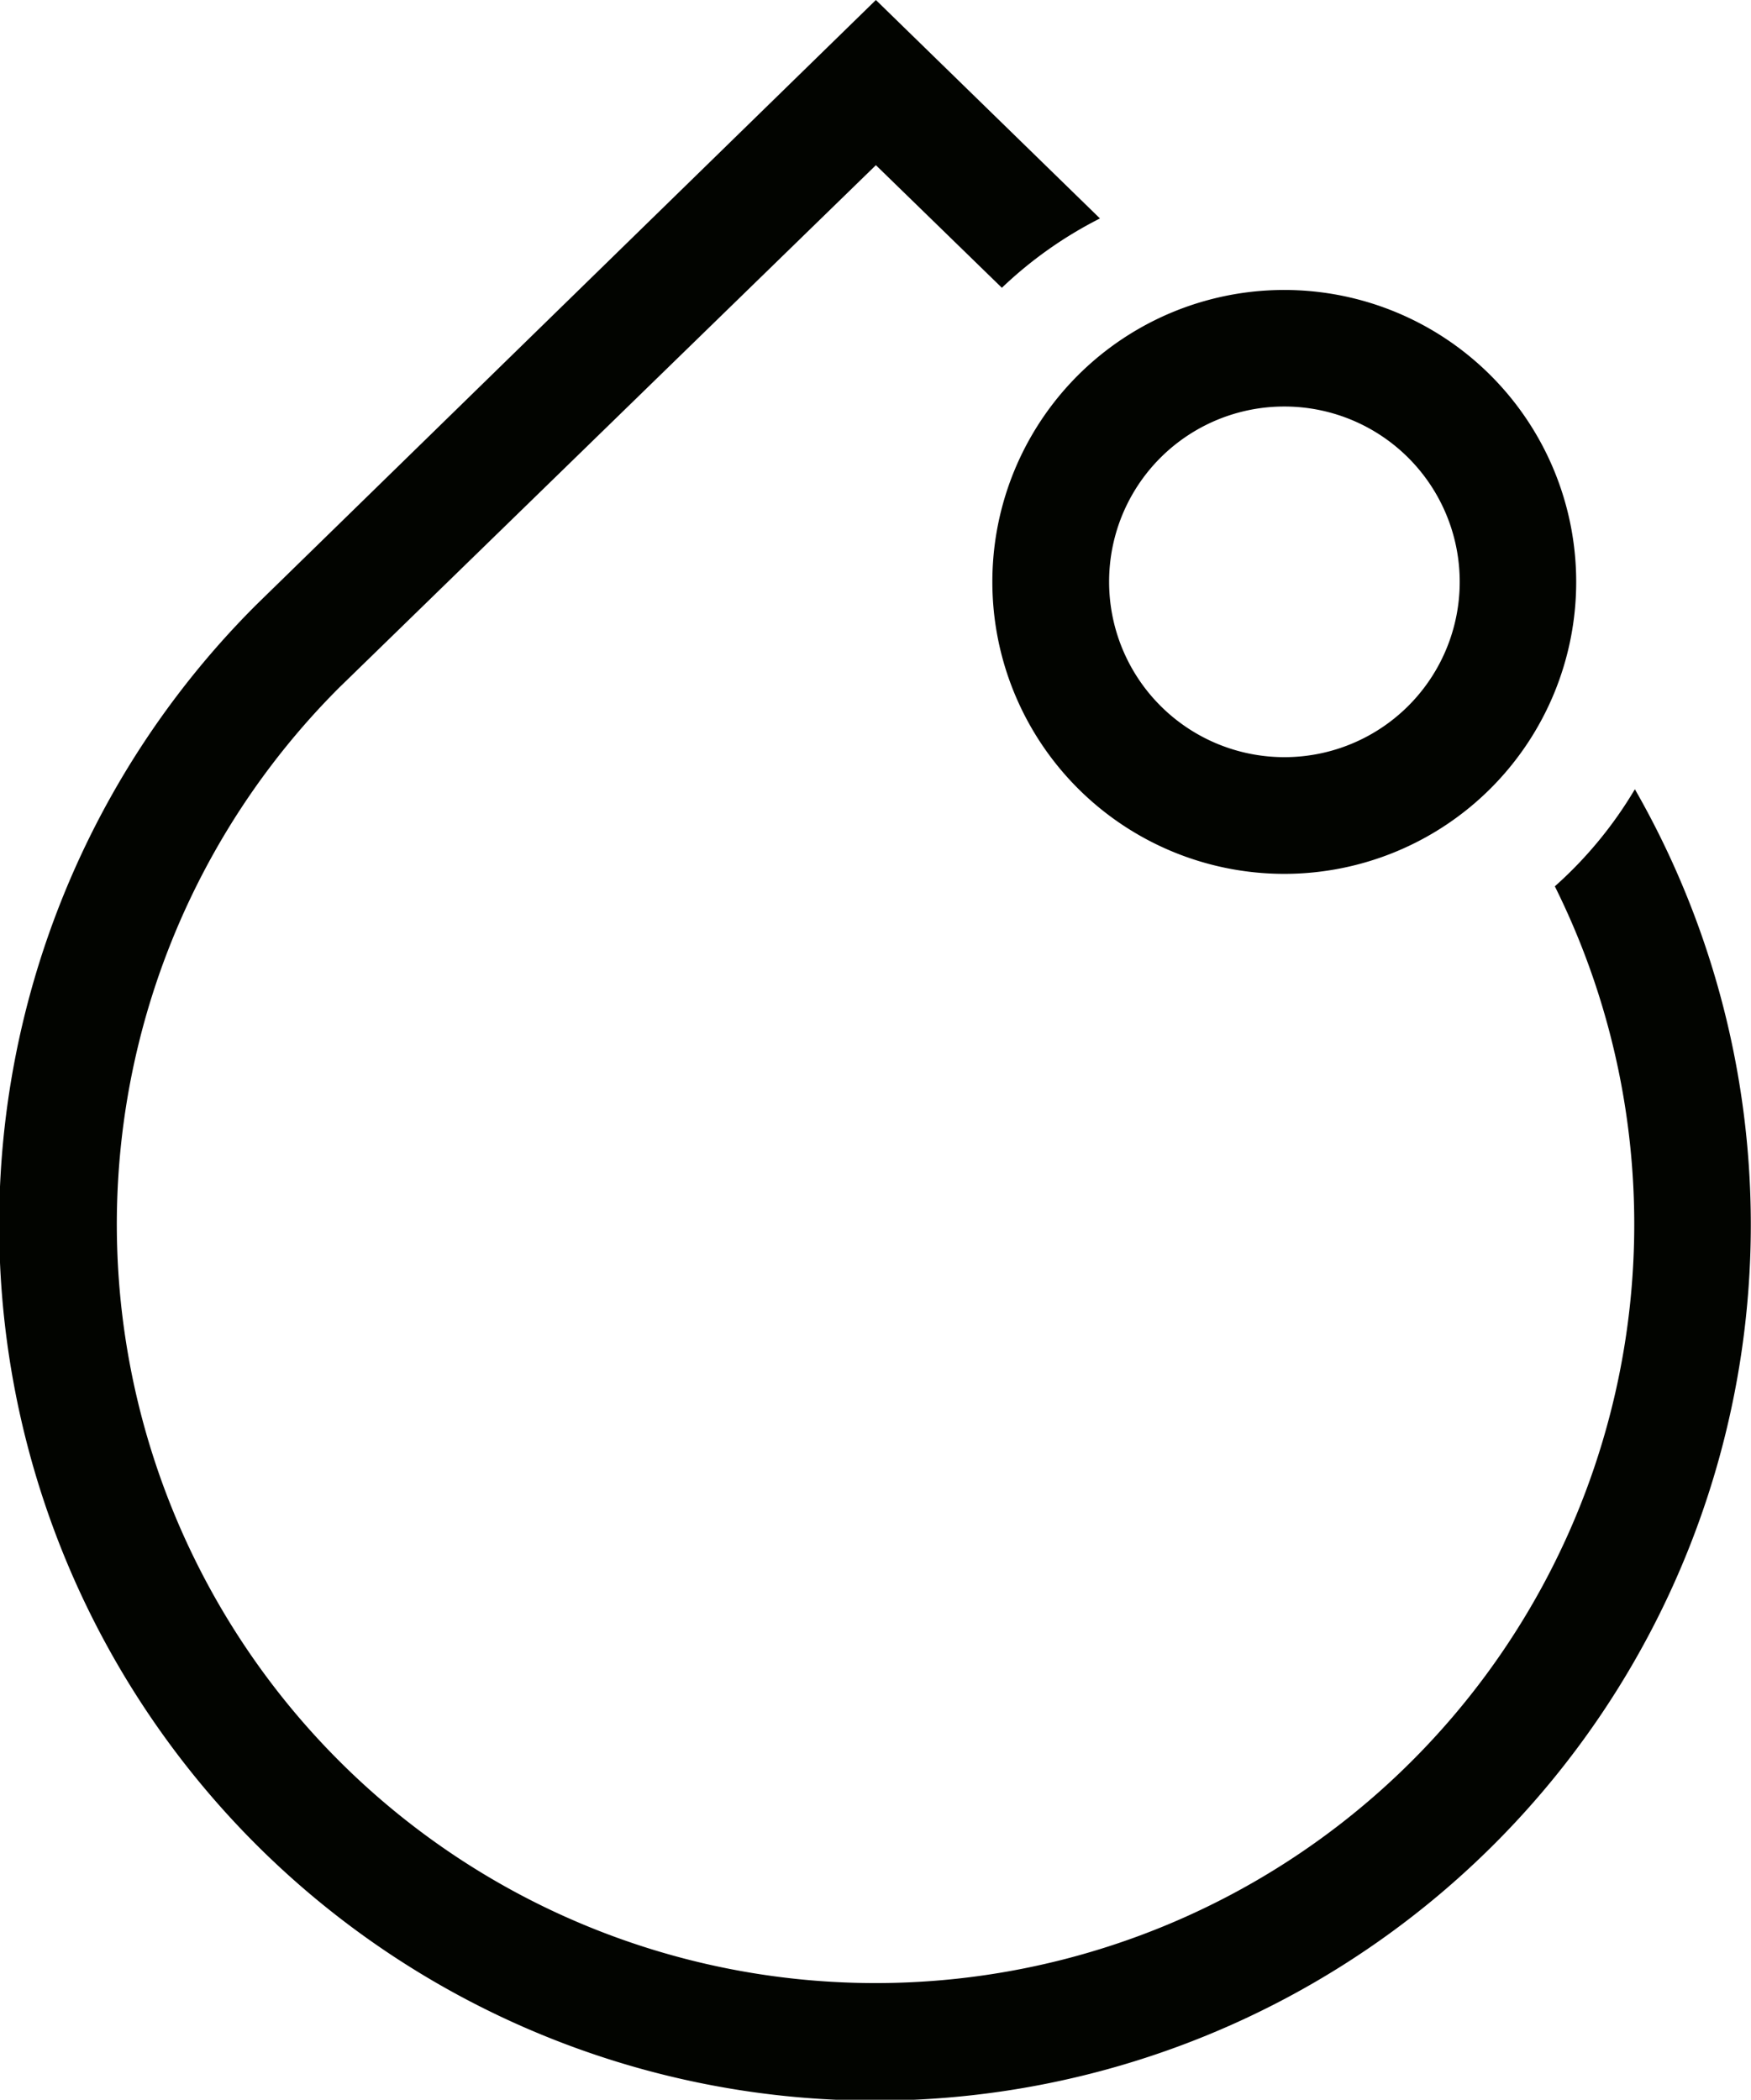 <svg xmlns="http://www.w3.org/2000/svg" viewBox="10954 -3837.468 24.851 29.798">
  <defs>
    <style>
      .cls-1 {
        fill: #020400;
      }
    </style>
  </defs>
  <g id="blur" transform="translate(10954 -3837.468)">
    <g id="Group_566" data-name="Group 566" transform="translate(0 0)">
      <path id="Path_576" data-name="Path 576" class="cls-1" d="M14.8,8.258a4.143,4.143,0,1,0,4.143-4.143A4.141,4.141,0,0,0,14.8,8.258Zm4.143-2.489a2.488,2.488,0,1,1-2.486,2.489A2.485,2.485,0,0,1,18.947,5.769ZM23.919,11.2a5.8,5.8,0,0,1-1.136,1.378A10.768,10.768,0,1,1,5.531,9.757l7.616-7.413,1.788,1.74A5.817,5.817,0,0,1,16.327,3.1L13.147,0,4.357,8.579A12.43,12.43,0,1,0,23.919,11.2Z" transform="translate(-0.716 0)"/>
    </g>
  </g>
</svg>
